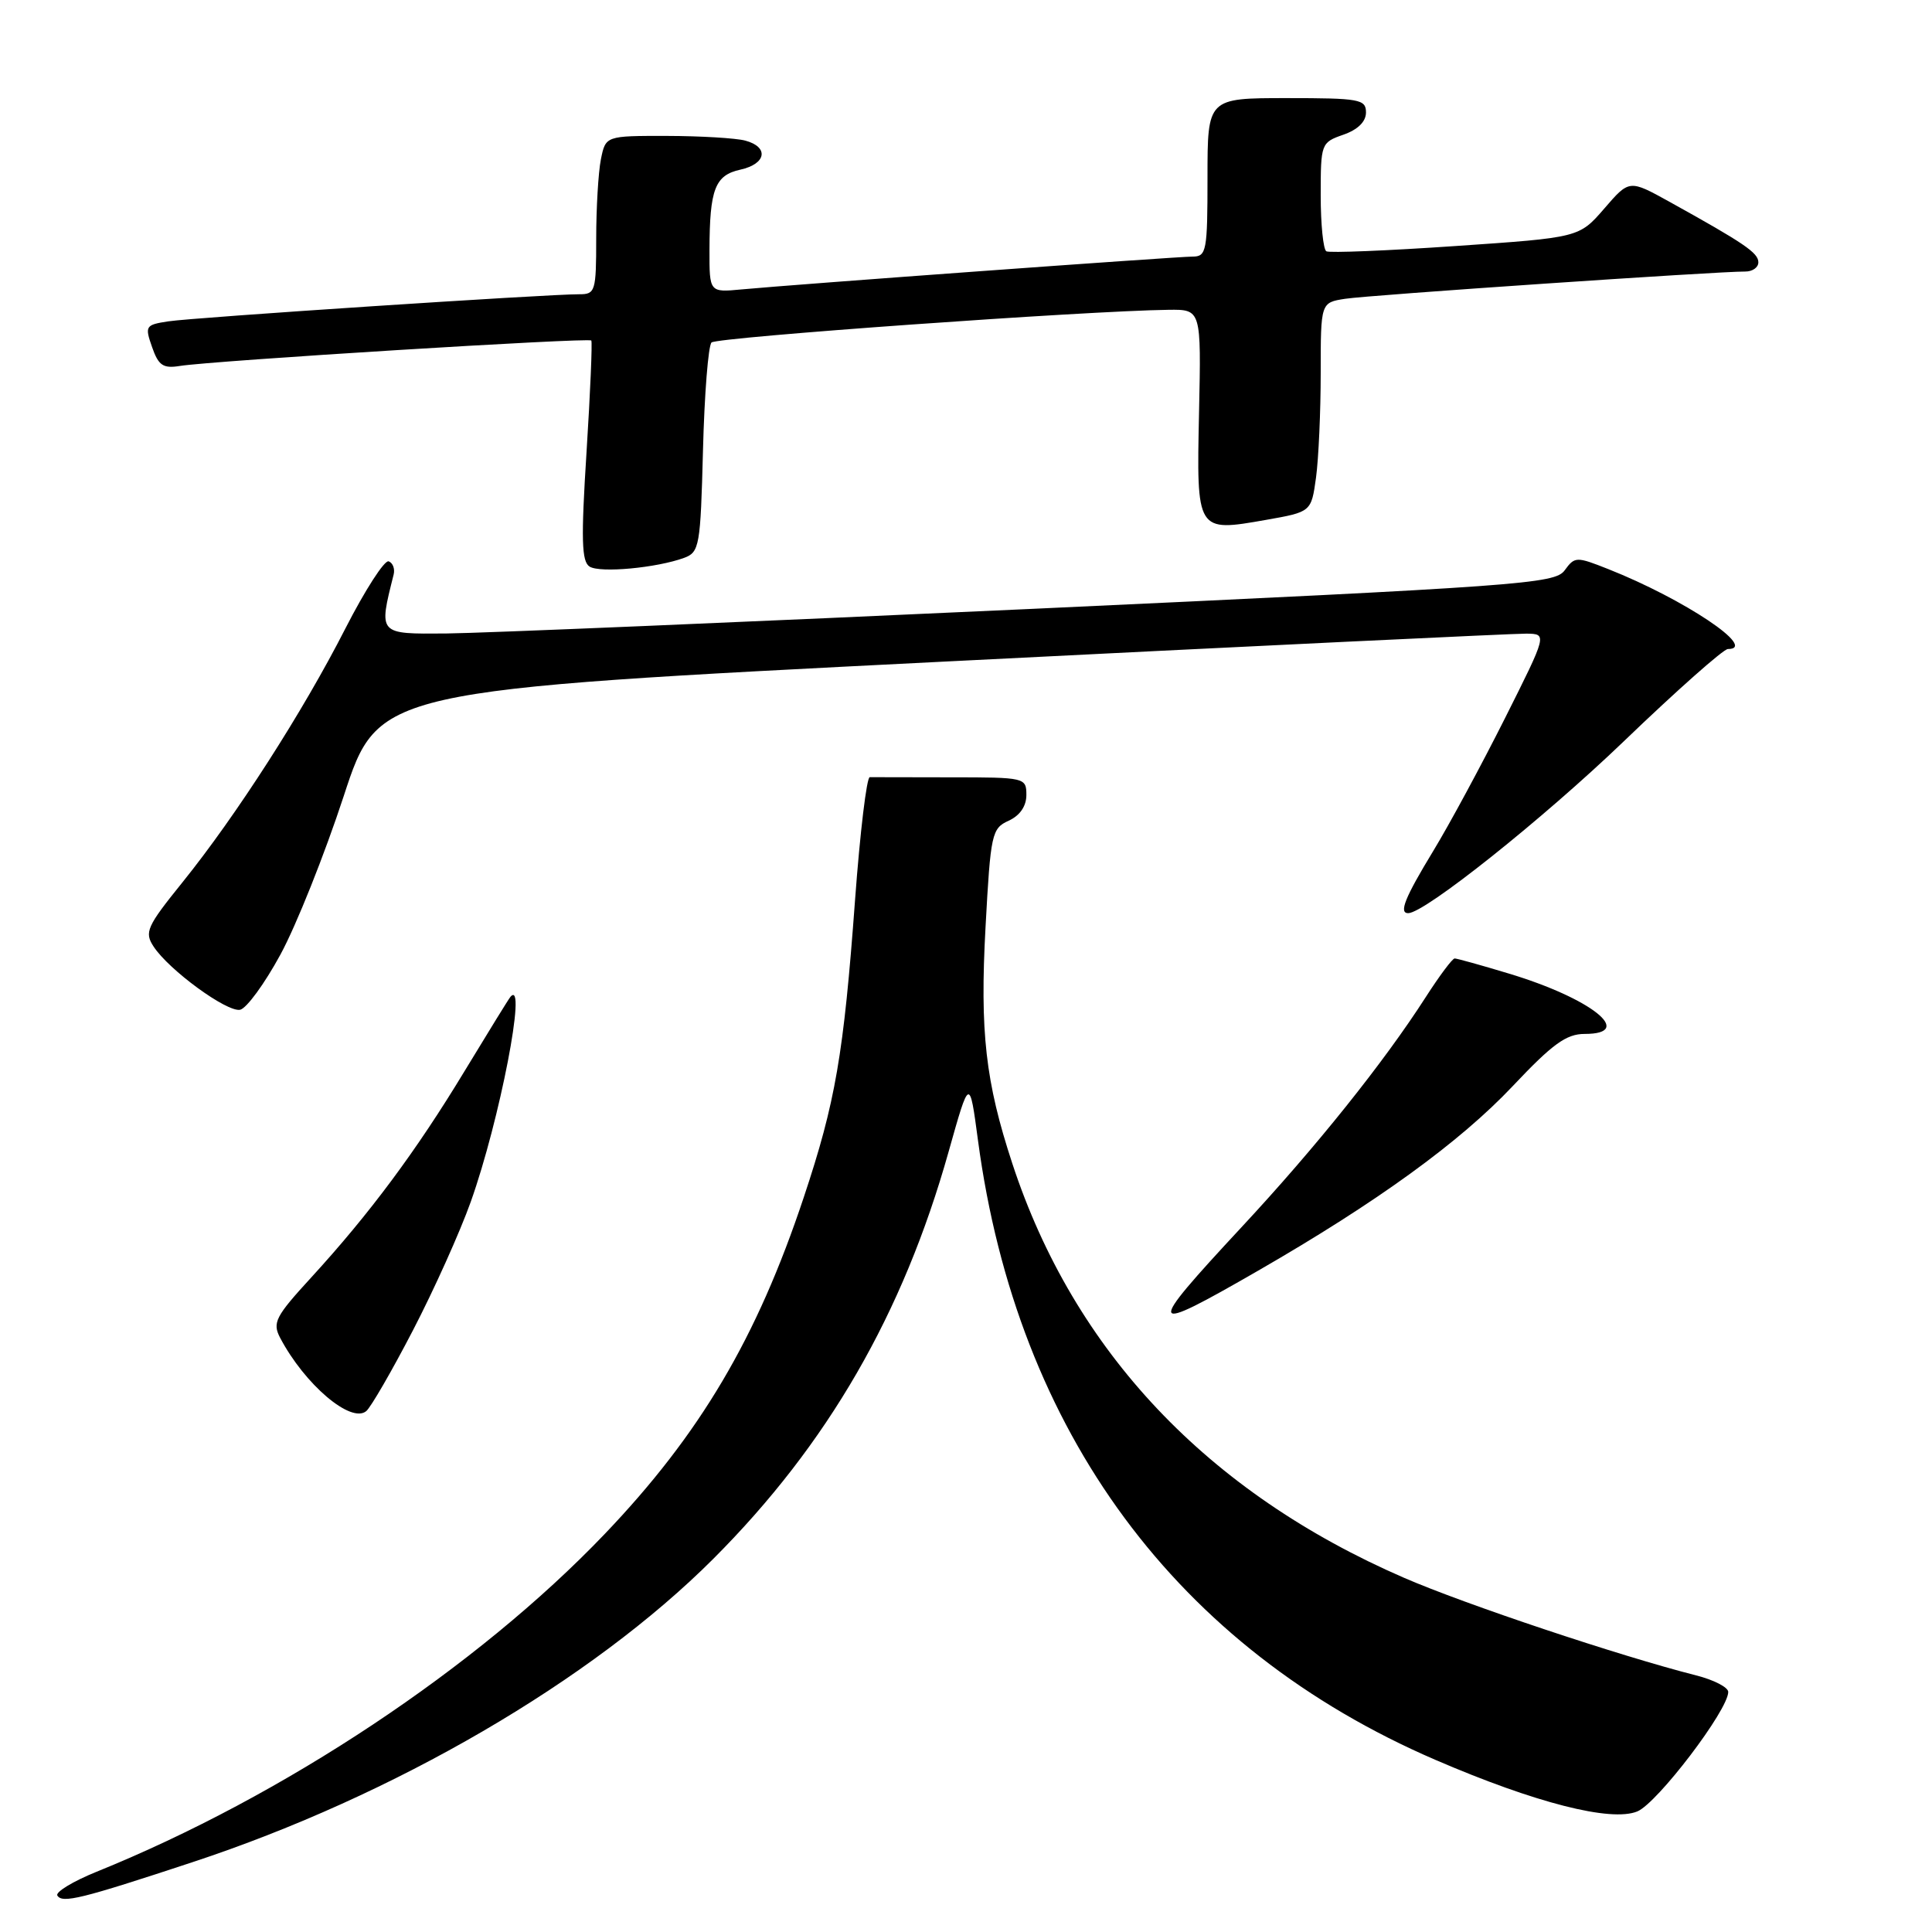 <?xml version="1.0" encoding="UTF-8" standalone="no"?>
<!DOCTYPE svg PUBLIC "-//W3C//DTD SVG 1.1//EN" "http://www.w3.org/Graphics/SVG/1.1/DTD/svg11.dtd" >
<svg xmlns="http://www.w3.org/2000/svg" xmlns:xlink="http://www.w3.org/1999/xlink" version="1.1" viewBox="0 0 256 256">
 <g >
 <path fill="currentColor"
d=" M 25.50 246.75 C 52.21 237.94 78.39 222.69 94.53 206.54 C 109.67 191.38 119.66 174.09 125.70 152.59 C 128.47 142.74 128.47 142.74 129.59 151.12 C 134.76 189.76 155.93 218.42 190.22 233.20 C 203.44 238.90 213.48 241.46 216.96 240.02 C 219.62 238.91 229.00 226.59 229.00 224.19 C 229.00 223.58 227.09 222.59 224.75 222.00 C 214.63 219.43 194.16 212.59 186.05 209.07 C 160.00 197.77 142.30 179.06 134.13 154.15 C 130.58 143.34 129.83 136.72 130.59 122.82 C 131.26 110.47 131.41 109.77 133.65 108.75 C 135.14 108.07 136.00 106.83 136.00 105.34 C 136.00 103.04 135.82 103.00 126.00 103.00 C 120.50 103.00 115.66 102.99 115.25 102.98 C 114.84 102.97 113.96 110.28 113.30 119.23 C 111.79 139.76 110.71 146.03 106.50 158.66 C 100.29 177.32 92.76 190.04 80.11 203.28 C 63.25 220.92 37.60 237.98 12.79 248.02 C 9.66 249.29 7.32 250.71 7.60 251.17 C 8.26 252.23 10.72 251.63 25.50 246.75 Z  M 54.72 176.27 C 57.51 170.90 60.96 163.23 62.38 159.24 C 66.21 148.49 69.88 129.52 67.64 132.08 C 67.43 132.31 64.71 136.73 61.58 141.89 C 55.16 152.51 48.97 160.83 41.24 169.27 C 36.49 174.45 36.07 175.26 37.12 177.27 C 40.37 183.44 46.50 188.66 48.53 186.98 C 49.14 186.47 51.93 181.65 54.72 176.27 Z  M 166.71 168.37 C 182.44 159.31 193.43 151.34 200.43 143.93 C 205.71 138.33 207.54 137.00 209.98 137.00 C 216.78 137.00 210.82 132.27 199.89 128.99 C 196.26 127.89 193.04 127.00 192.75 127.00 C 192.45 127.00 190.74 129.29 188.94 132.09 C 183.37 140.77 174.39 151.99 164.49 162.63 C 151.64 176.46 151.83 176.94 166.71 168.37 Z  M 37.15 126.50 C 39.25 122.65 43.02 113.19 45.55 105.47 C 50.14 91.44 50.14 91.44 124.82 87.68 C 165.89 85.61 200.74 83.94 202.26 83.96 C 205.02 84.00 205.02 84.00 199.41 95.18 C 196.32 101.33 192.05 109.25 189.90 112.78 C 186.15 118.95 185.33 121.00 186.59 121.00 C 188.78 121.00 204.45 108.51 215.14 98.25 C 222.15 91.51 228.37 86.00 228.95 86.00 C 233.04 86.00 223.16 79.39 213.11 75.41 C 208.87 73.73 208.67 73.73 207.32 75.58 C 206.01 77.36 201.61 77.68 136.71 80.68 C 98.65 82.43 63.73 83.90 59.12 83.94 C 50.07 84.01 50.16 84.11 52.16 76.13 C 52.35 75.37 52.05 74.58 51.50 74.38 C 50.95 74.18 48.38 78.17 45.78 83.25 C 40.15 94.30 31.29 108.09 24.17 116.92 C 19.44 122.78 19.11 123.53 20.35 125.42 C 22.38 128.53 30.06 134.14 31.81 133.80 C 32.66 133.63 35.06 130.35 37.15 126.50 Z  M 90.65 73.92 C 92.68 73.17 92.82 72.37 93.15 59.64 C 93.34 52.23 93.85 45.81 94.28 45.38 C 94.98 44.69 143.88 41.19 154.84 41.05 C 159.17 41.00 159.17 41.00 158.88 54.60 C 158.54 70.54 158.52 70.51 167.74 68.89 C 173.75 67.83 173.75 67.83 174.38 63.28 C 174.72 60.77 175.00 54.53 175.00 49.41 C 175.00 40.09 175.00 40.09 178.25 39.59 C 181.40 39.10 227.73 35.95 231.25 35.98 C 232.21 35.99 233.00 35.44 232.99 34.75 C 232.99 33.50 231.12 32.23 221.20 26.73 C 215.89 23.79 215.89 23.79 212.57 27.64 C 209.24 31.48 209.24 31.48 192.87 32.60 C 183.87 33.22 176.16 33.53 175.75 33.30 C 175.34 33.07 175.00 29.74 175.00 25.89 C 175.00 19.02 175.05 18.88 178.00 17.85 C 179.92 17.18 181.00 16.12 181.00 14.90 C 181.00 13.15 180.15 13.00 170.50 13.00 C 160.00 13.00 160.00 13.00 160.00 23.50 C 160.00 33.29 159.87 34.00 158.02 34.00 C 155.92 34.00 105.40 37.68 98.25 38.35 C 94.00 38.75 94.00 38.75 94.01 33.13 C 94.03 25.05 94.74 23.22 98.10 22.48 C 101.55 21.72 101.92 19.48 98.75 18.63 C 97.51 18.30 92.84 18.02 88.38 18.01 C 80.25 18.00 80.25 18.00 79.62 21.12 C 79.28 22.84 79.00 27.57 79.00 31.62 C 79.00 38.61 78.88 39.00 76.75 38.99 C 72.68 38.97 25.57 42.07 22.31 42.58 C 19.27 43.04 19.17 43.20 20.15 45.99 C 21.00 48.43 21.61 48.85 23.83 48.49 C 28.25 47.79 78.05 44.71 78.35 45.12 C 78.50 45.33 78.22 51.97 77.72 59.88 C 76.98 71.50 77.06 74.42 78.13 75.08 C 79.53 75.95 87.02 75.25 90.65 73.92 Z "/>
</g>
</svg>